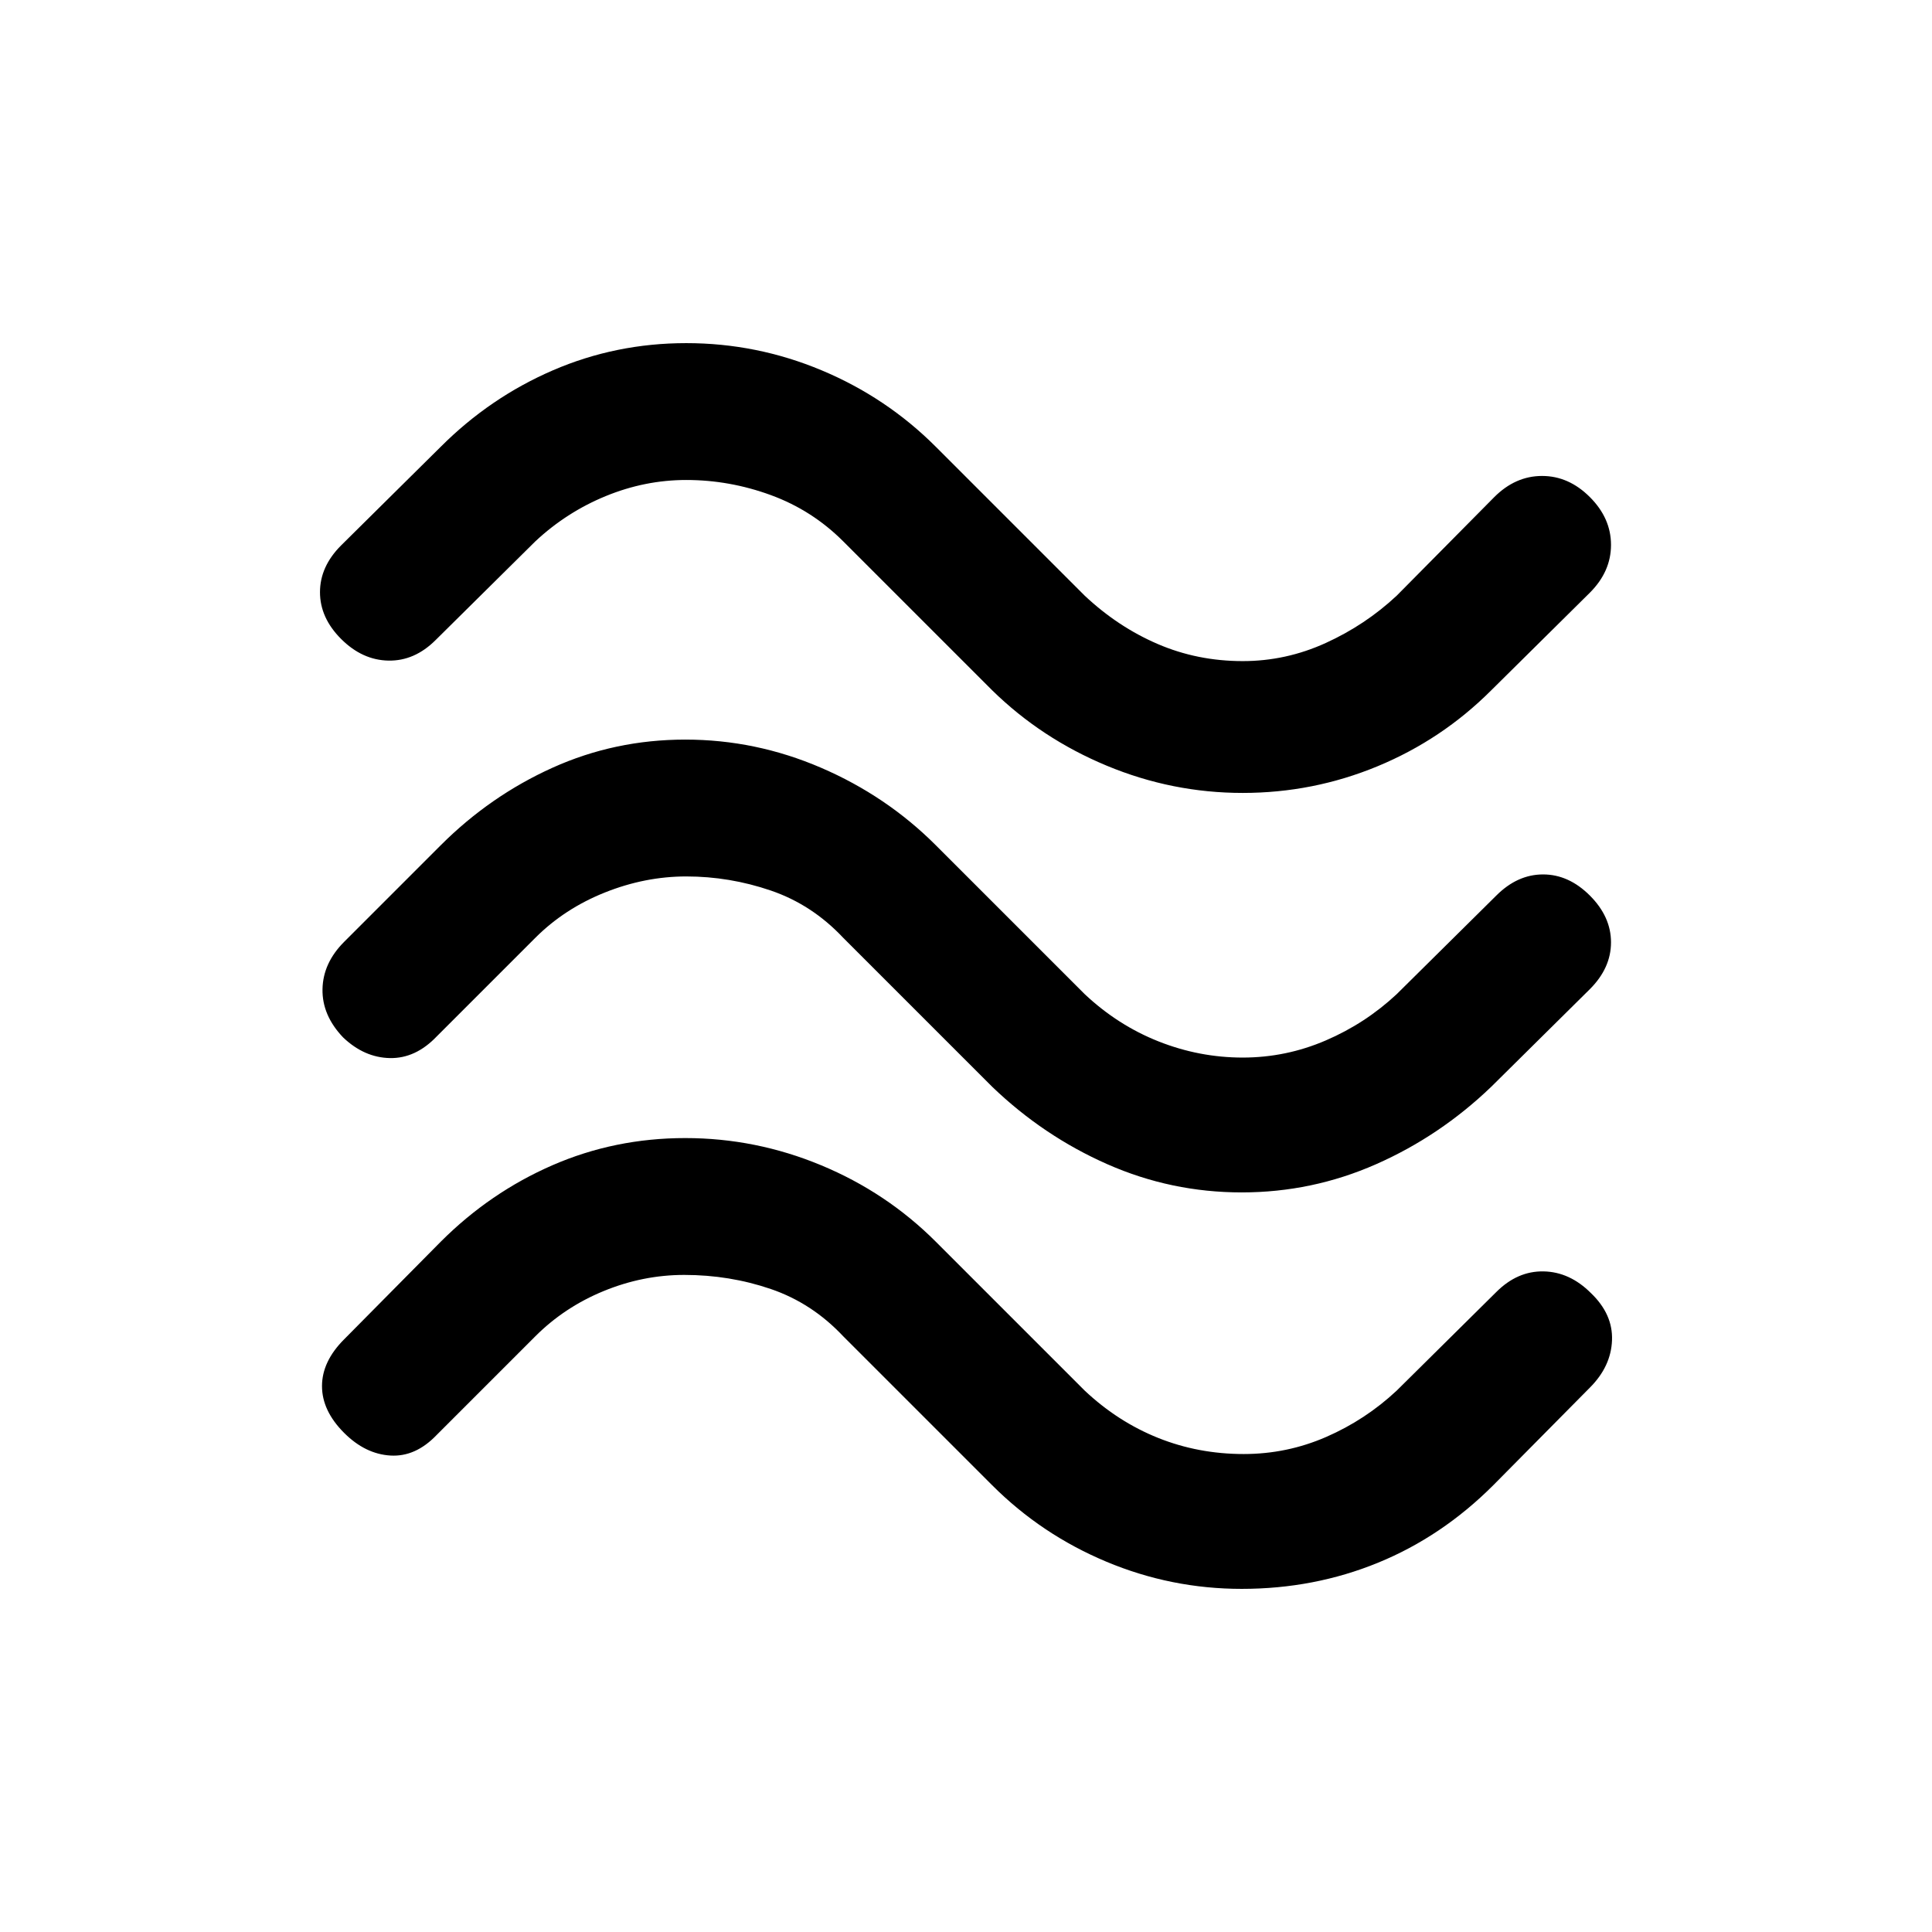 <svg xmlns="http://www.w3.org/2000/svg" height="20" viewBox="0 -960 960 960" width="20"><path d="M741-617q-24.5 24.5-56.5 37.75t-67 13.25q-35 0-67.5-13.5T493-617l-74-74q-15.5-15.5-36-23t-42-7.5q-20.5 0-40 8T266-691l-49.5 49Q206-631.5 193-631.75t-23.5-10.75Q159-653 159-665.75T169.5-689l49.5-49q24.5-24.5 55.75-38T341-789.5q35 0 67.25 13.5T465-738l74 74q16.5 15.5 36.25 24t42.25 8.5q21.5 0 41.25-9T694-664l48.5-49q10.5-10.5 23.75-10.5T790-713q10.5 10.5 10.5 23.75T790-665.5L741-617Zm0 197q-25.5 24.5-57.25 38.5t-66.75 14q-35 0-66.75-14T493-420l-74-74q-15.5-16.5-36-23.5t-42-7q-20.5 0-40.5 8T266-494l-49 49q-10.5 11-23.25 10.75T170.5-444.5q-10.5-11-10.25-24T171-492l48-48q24.5-24.5 55.5-38.5t66-14q35 0 67.5 14t57 38.5l74 74q16.5 15.5 36.75 23.5t41.75 8q21.5 0 41.25-8.5T694-466l49.5-49q10.5-10.5 23.25-10.5T790-515q10.5 10.5 10.5 23.25T790-468.5L741-420Zm1 198q-25.5 25.5-57.25 38.5t-67.75 13q-35 0-67.25-13.5T493-222l-74-74q-15.5-16.5-36-23.5t-43-7q-20.5 0-40 8T266-296l-49 49q-10.5 11-23 10.25T171-248q-11-11-11-23.25t11-23.25l48-48.5q24.5-24.5 55.5-38t66-13.5q35 0 67.5 13.5t57 38l74 74q16.5 15.5 36.5 23.5t42.5 8q21.5 0 41-8.5t35-23l49.5-49q10.5-10.5 23.5-10.25t23.5 10.75q11 10.5 10.5 23.5t-11 23.5L742-222Z"/></svg>